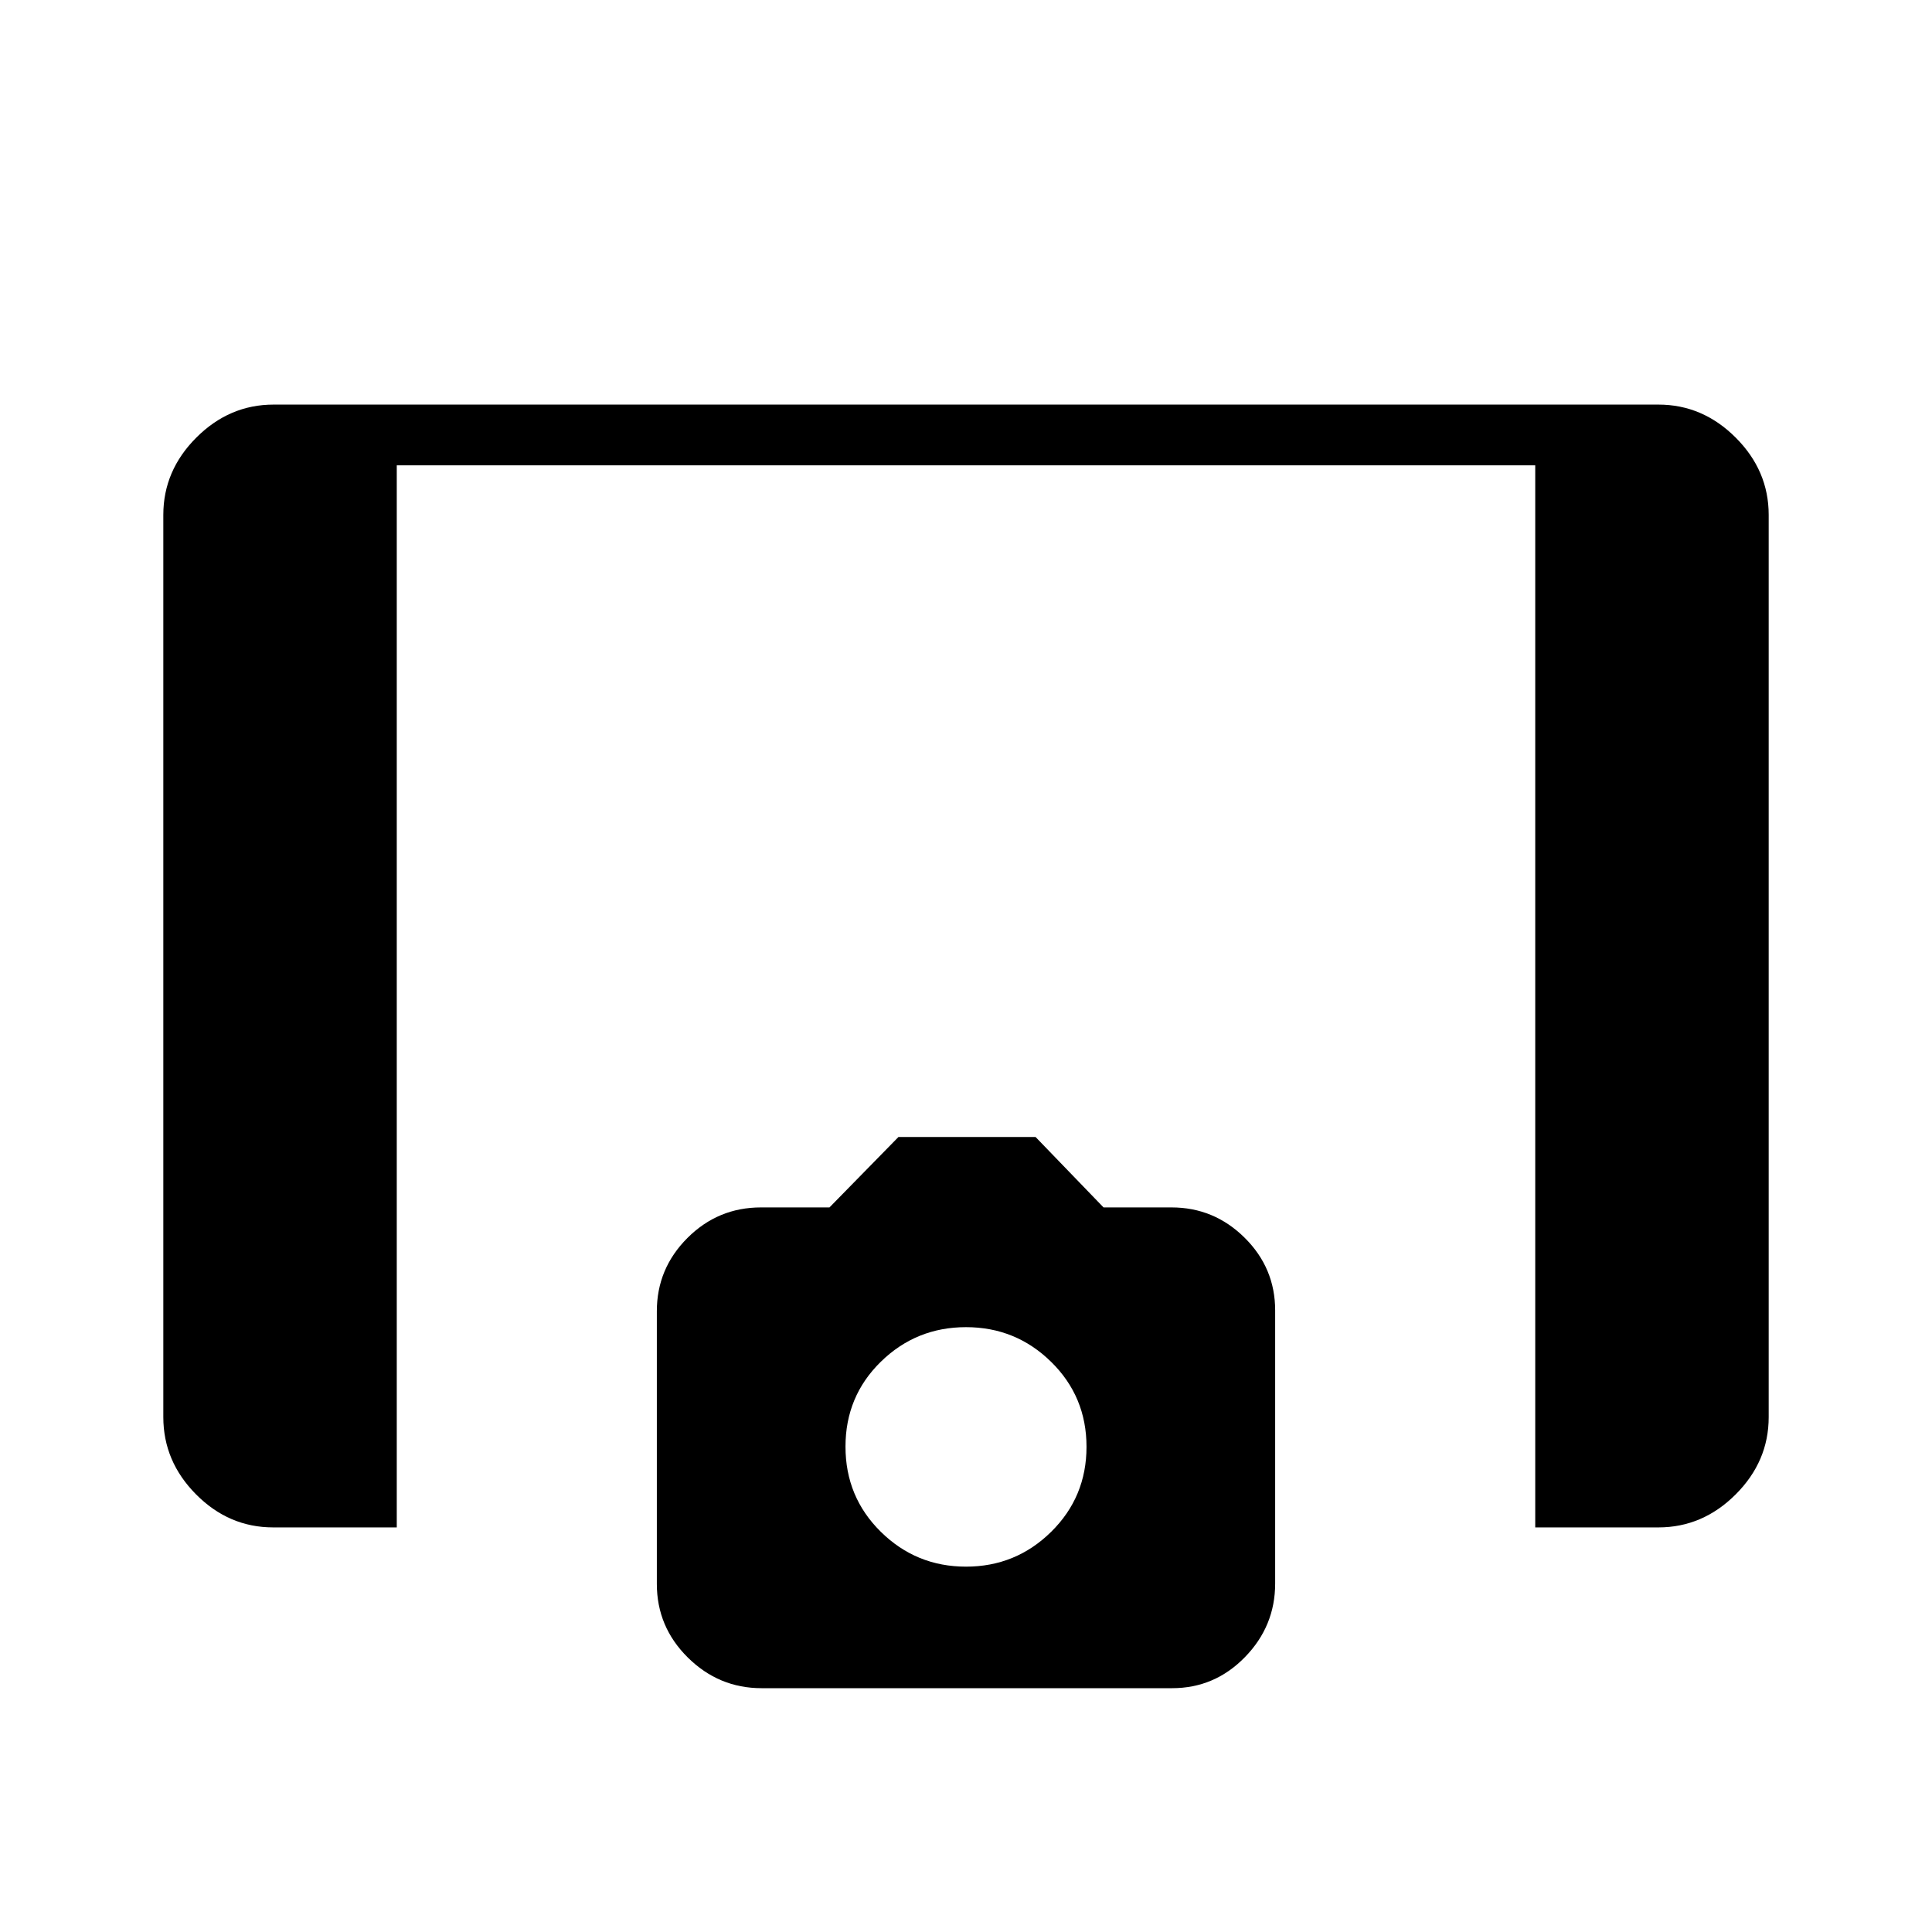 <svg xmlns="http://www.w3.org/2000/svg" height="48" viewBox="0 -960 960 960" width="48"><path d="M762.85-201.04v-527.73h-565.7v527.73h-61.38q-22.07 0-38.34-16.4-16.28-16.39-16.28-38.41v-448.3q0-22.02 16.4-38.41 16.4-16.4 38.41-16.4h688.08q22.01 0 38.41 16.4 16.4 16.39 16.4 38.41v448.3q0 22.02-16.4 38.41-16.4 16.4-38.41 16.4h-61.19Zm-384.42 79.89q-21.25 0-36.65-15.23-15.4-15.22-15.4-36.6v-135.5q0-21.17 15.19-36.37 15.19-15.19 36.55-15.19h34.04l34.28-35h68.12l33.78 35h33.78q21.11 0 36.3 15.03 15.2 15.04 15.2 36.15v135.7q0 21.2-15.04 36.6-15.03 15.41-36.16 15.41H378.43ZM480-181.54q24.75 0 42.32-17.31 17.56-17.3 17.56-42.24t-17.56-42.19q-17.57-17.26-42.32-17.26t-42.32 17.18q-17.56 17.18-17.56 42.19 0 25.02 17.56 42.32 17.57 17.31 42.32 17.31Z"/></svg>